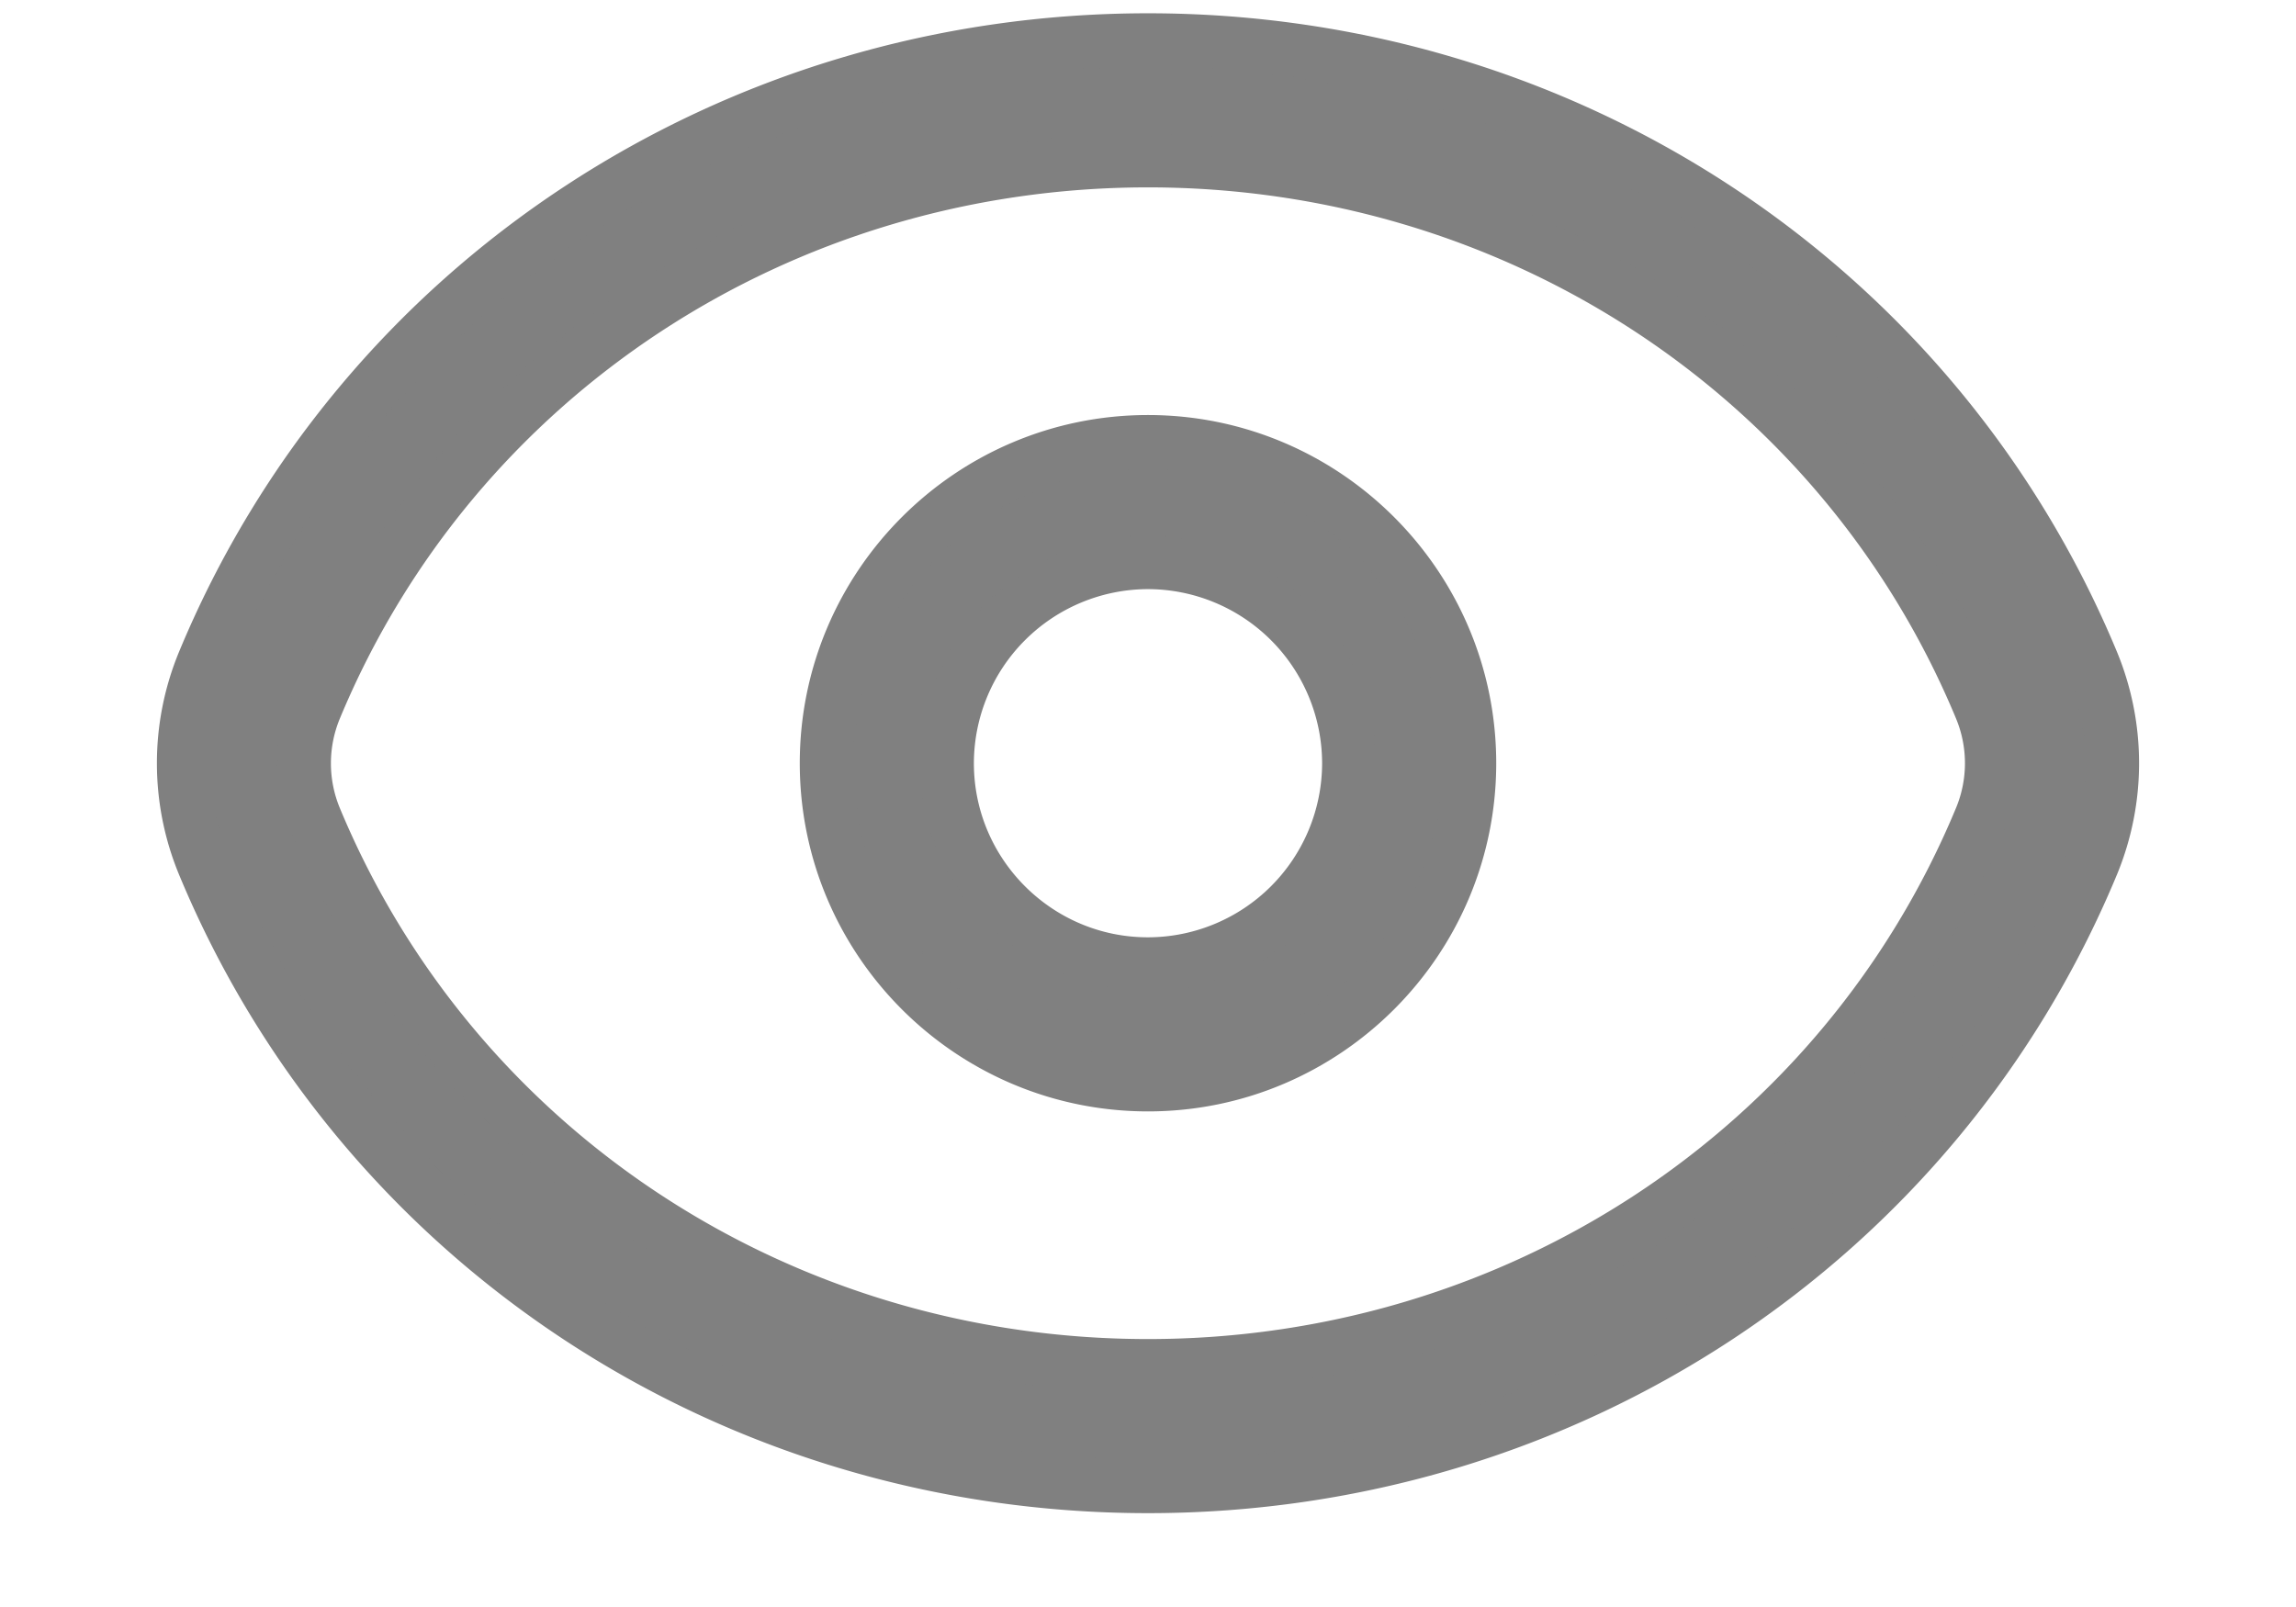 <svg width="20" height="14" viewBox="0 0 20 15" fill="none" xmlns="http://www.w3.org/2000/svg"><path d="M10 13.874c-3.891 0-7.351-2.28-8.814-5.81a2.47 2.47 0 010-1.88C2.649 2.654 6.109.374 10 .374c3.89 0 7.35 2.28 8.814 5.81a2.472 2.472 0 010 1.88c-1.464 3.53-4.923 5.81-8.814 5.81zm0-12.375c-3.435 0-6.486 2.008-7.775 5.116a1.34 1.34 0 000 1.02c1.289 3.106 4.34 5.114 7.775 5.114 3.435 0 6.486-2.008 7.774-5.116a1.338 1.338 0 000-1.018C16.486 3.507 13.434 1.499 10 1.499z" fill="gray" stroke="gray" stroke-width=".5"/><path d="M10 10.124c-1.655 0-3-1.346-3-3s1.345-3 3-3c1.654 0 3 1.346 3 3s-1.346 3-3 3zm0-4.875a1.878 1.878 0 00-1.875 1.875c0 1.033.841 1.875 1.874 1.875a1.878 1.878 0 001.876-1.875 1.878 1.878 0 00-1.876-1.875z" fill="gray" stroke="gray" stroke-width=".5"/></svg>